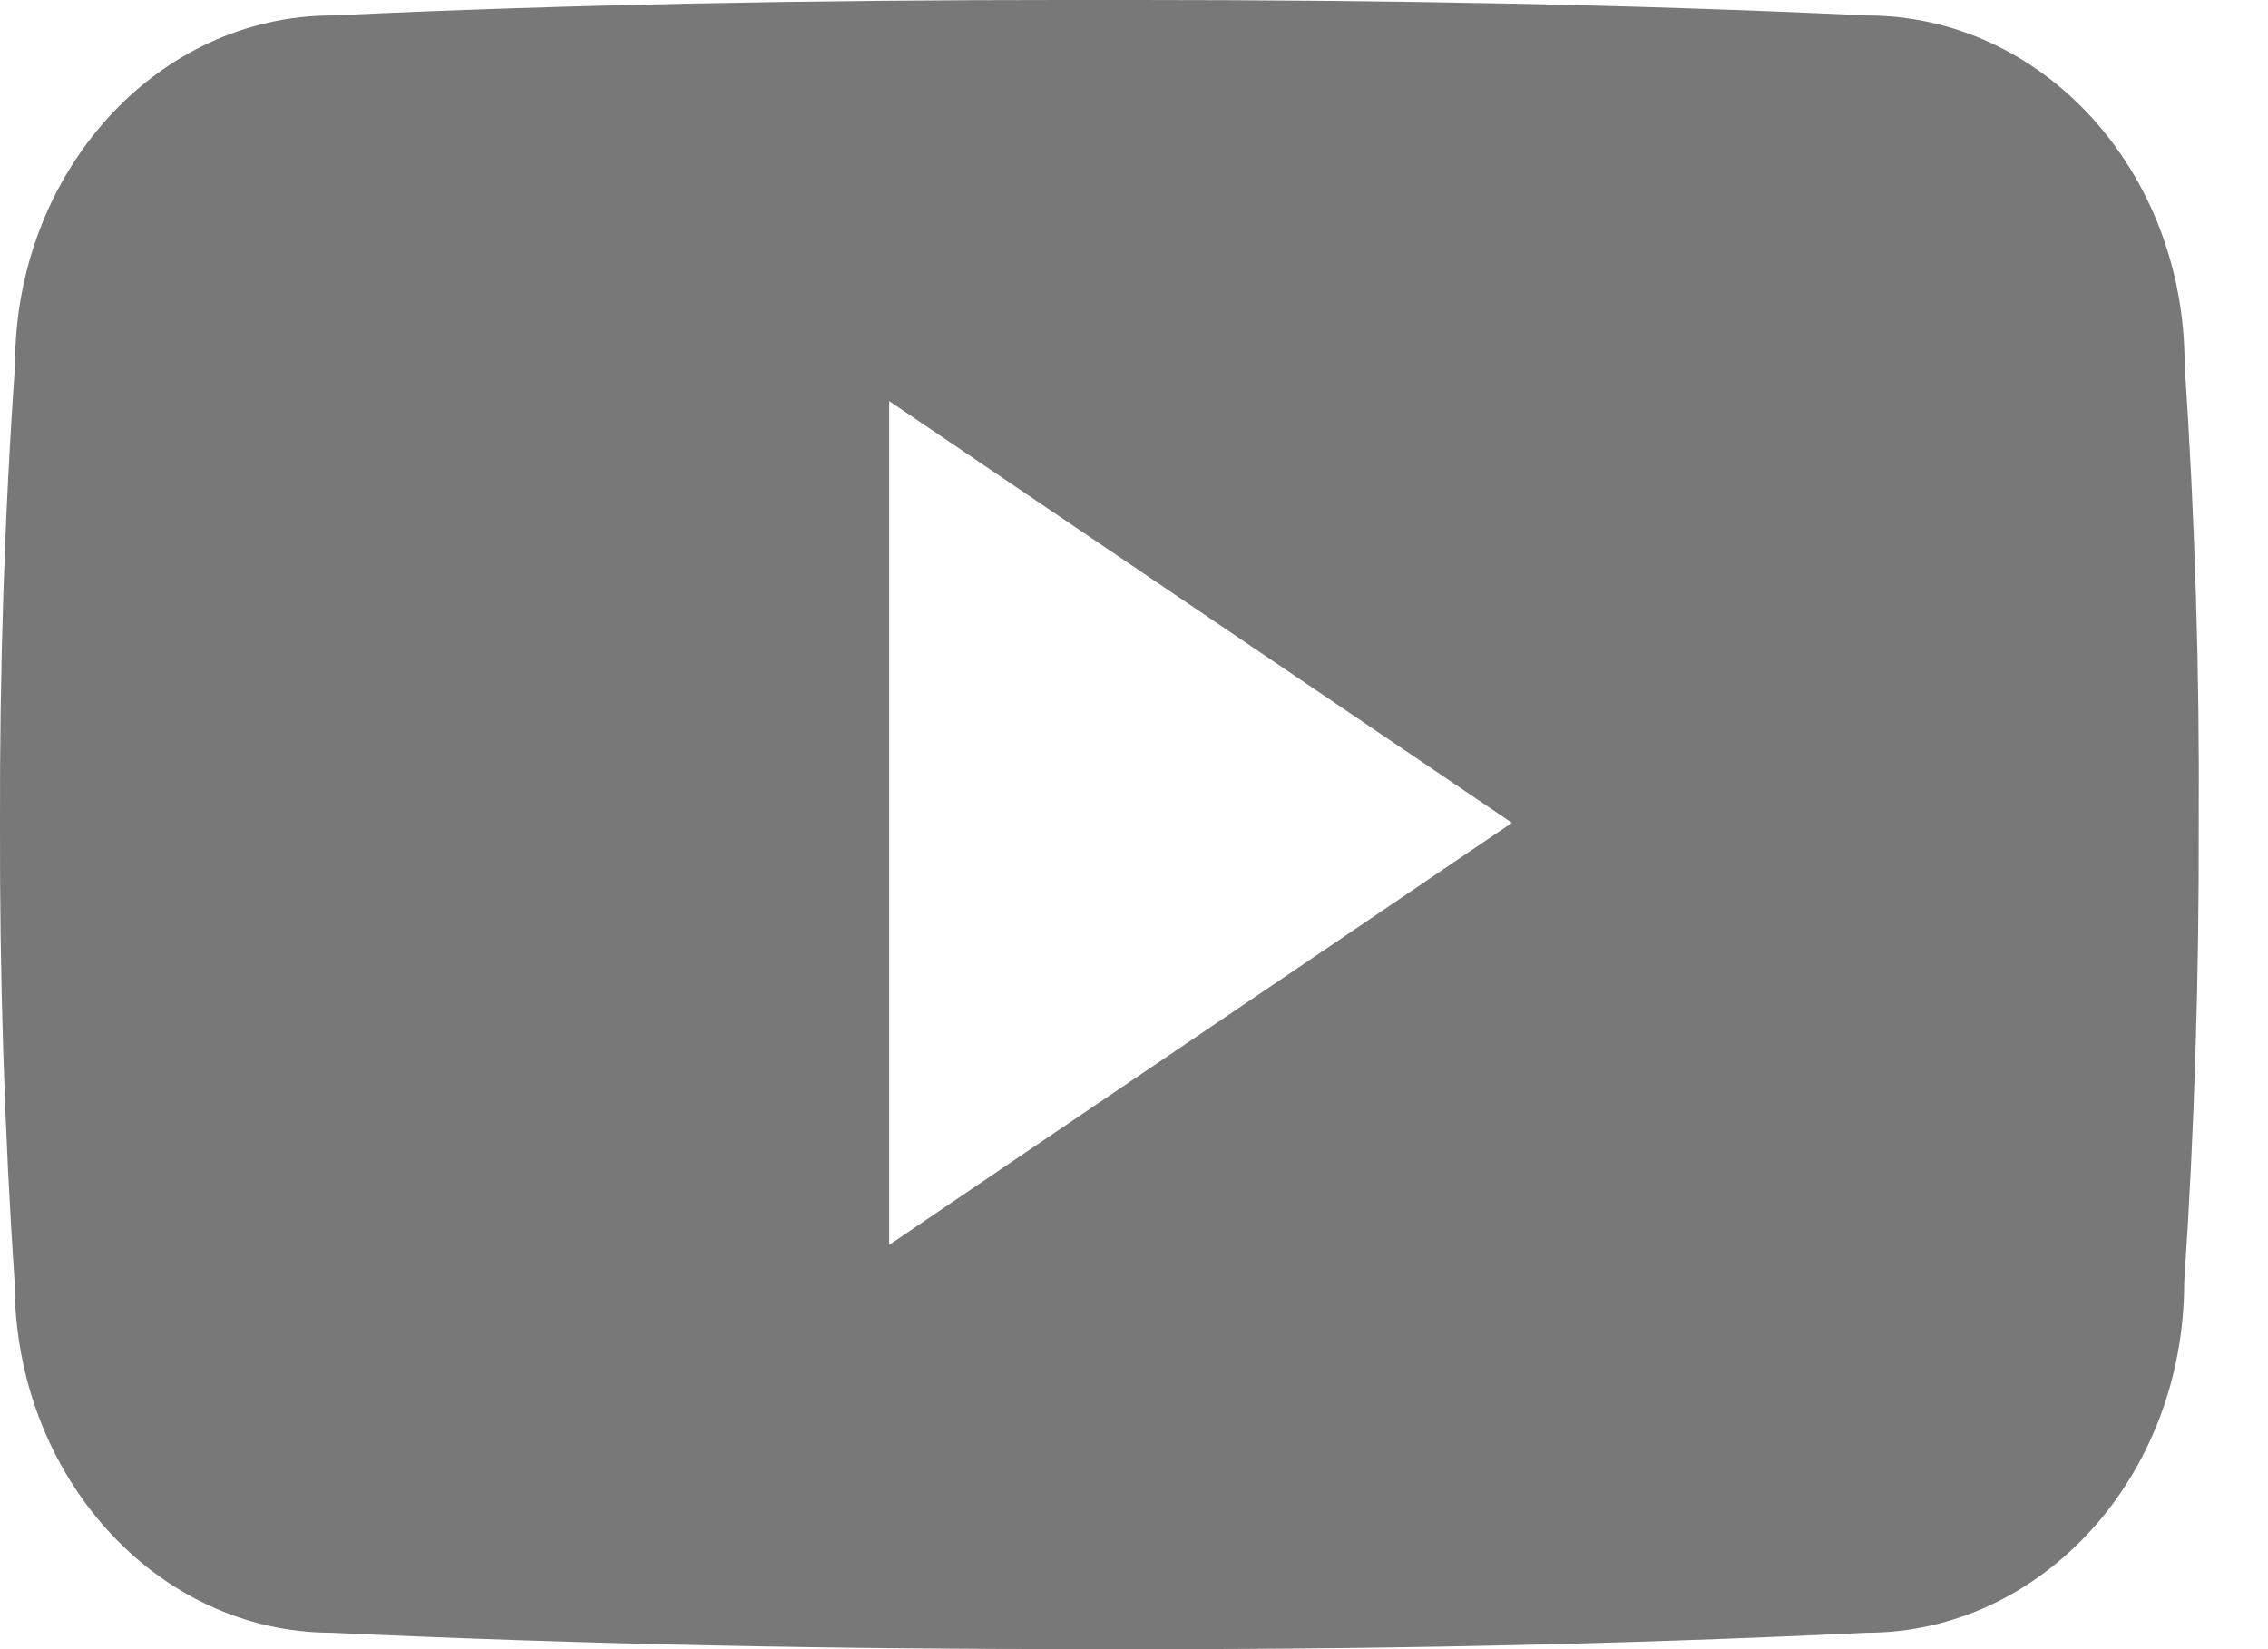 <?xml version="1.0" encoding="UTF-8"?>
<svg width="22px" height="16px" viewBox="0 0 22 16" version="1.1" xmlns="http://www.w3.org/2000/svg" xmlns:xlink="http://www.w3.org/1999/xlink">
    <!-- Generator: Sketch 46.2 (44496) - http://www.bohemiancoding.com/sketch -->
    <title>if_icon-social-youtube_211929</title>
    <desc>Created with Sketch.</desc>
    <defs></defs>
    <g id="Symbols" stroke="none" stroke-width="1" fill="none" fill-rule="evenodd">
        <g id="footer" transform="translate(-48, -145)" fill-rule="nonzero" fill="#787878">
            <g id="if_icon-social-youtube_211929" transform="translate(48, 145)">
                <path d="M21.191,3.533 C21.191,1.658 19.812,0.15 18.108,0.15 C15.799,0.042 13.445,0 11.041,0 C10.916,0 10.791,0 10.666,0 C10.541,0 10.416,0 10.291,0 C7.891,0 5.533,0.042 3.225,0.15 C1.525,0.15 0.146,1.667 0.146,3.541 C0.042,5.025 -0.004,6.508 0,7.991 C-0.004,9.474 0.042,10.958 0.142,12.445 C0.142,14.32 1.521,15.841 3.221,15.841 C5.646,15.953 8.133,16.003 10.662,15.999 C13.195,16.007 15.674,15.957 18.103,15.841 C19.807,15.841 21.187,14.32 21.187,12.445 C21.287,10.958 21.332,9.474 21.328,7.987 C21.337,6.504 21.291,5.021 21.191,3.533 Z M8.625,12.078 L8.625,3.891 L14.666,7.983 L8.625,12.078 Z" id="Shape"></path>
            </g>
        </g>
    </g>
</svg>